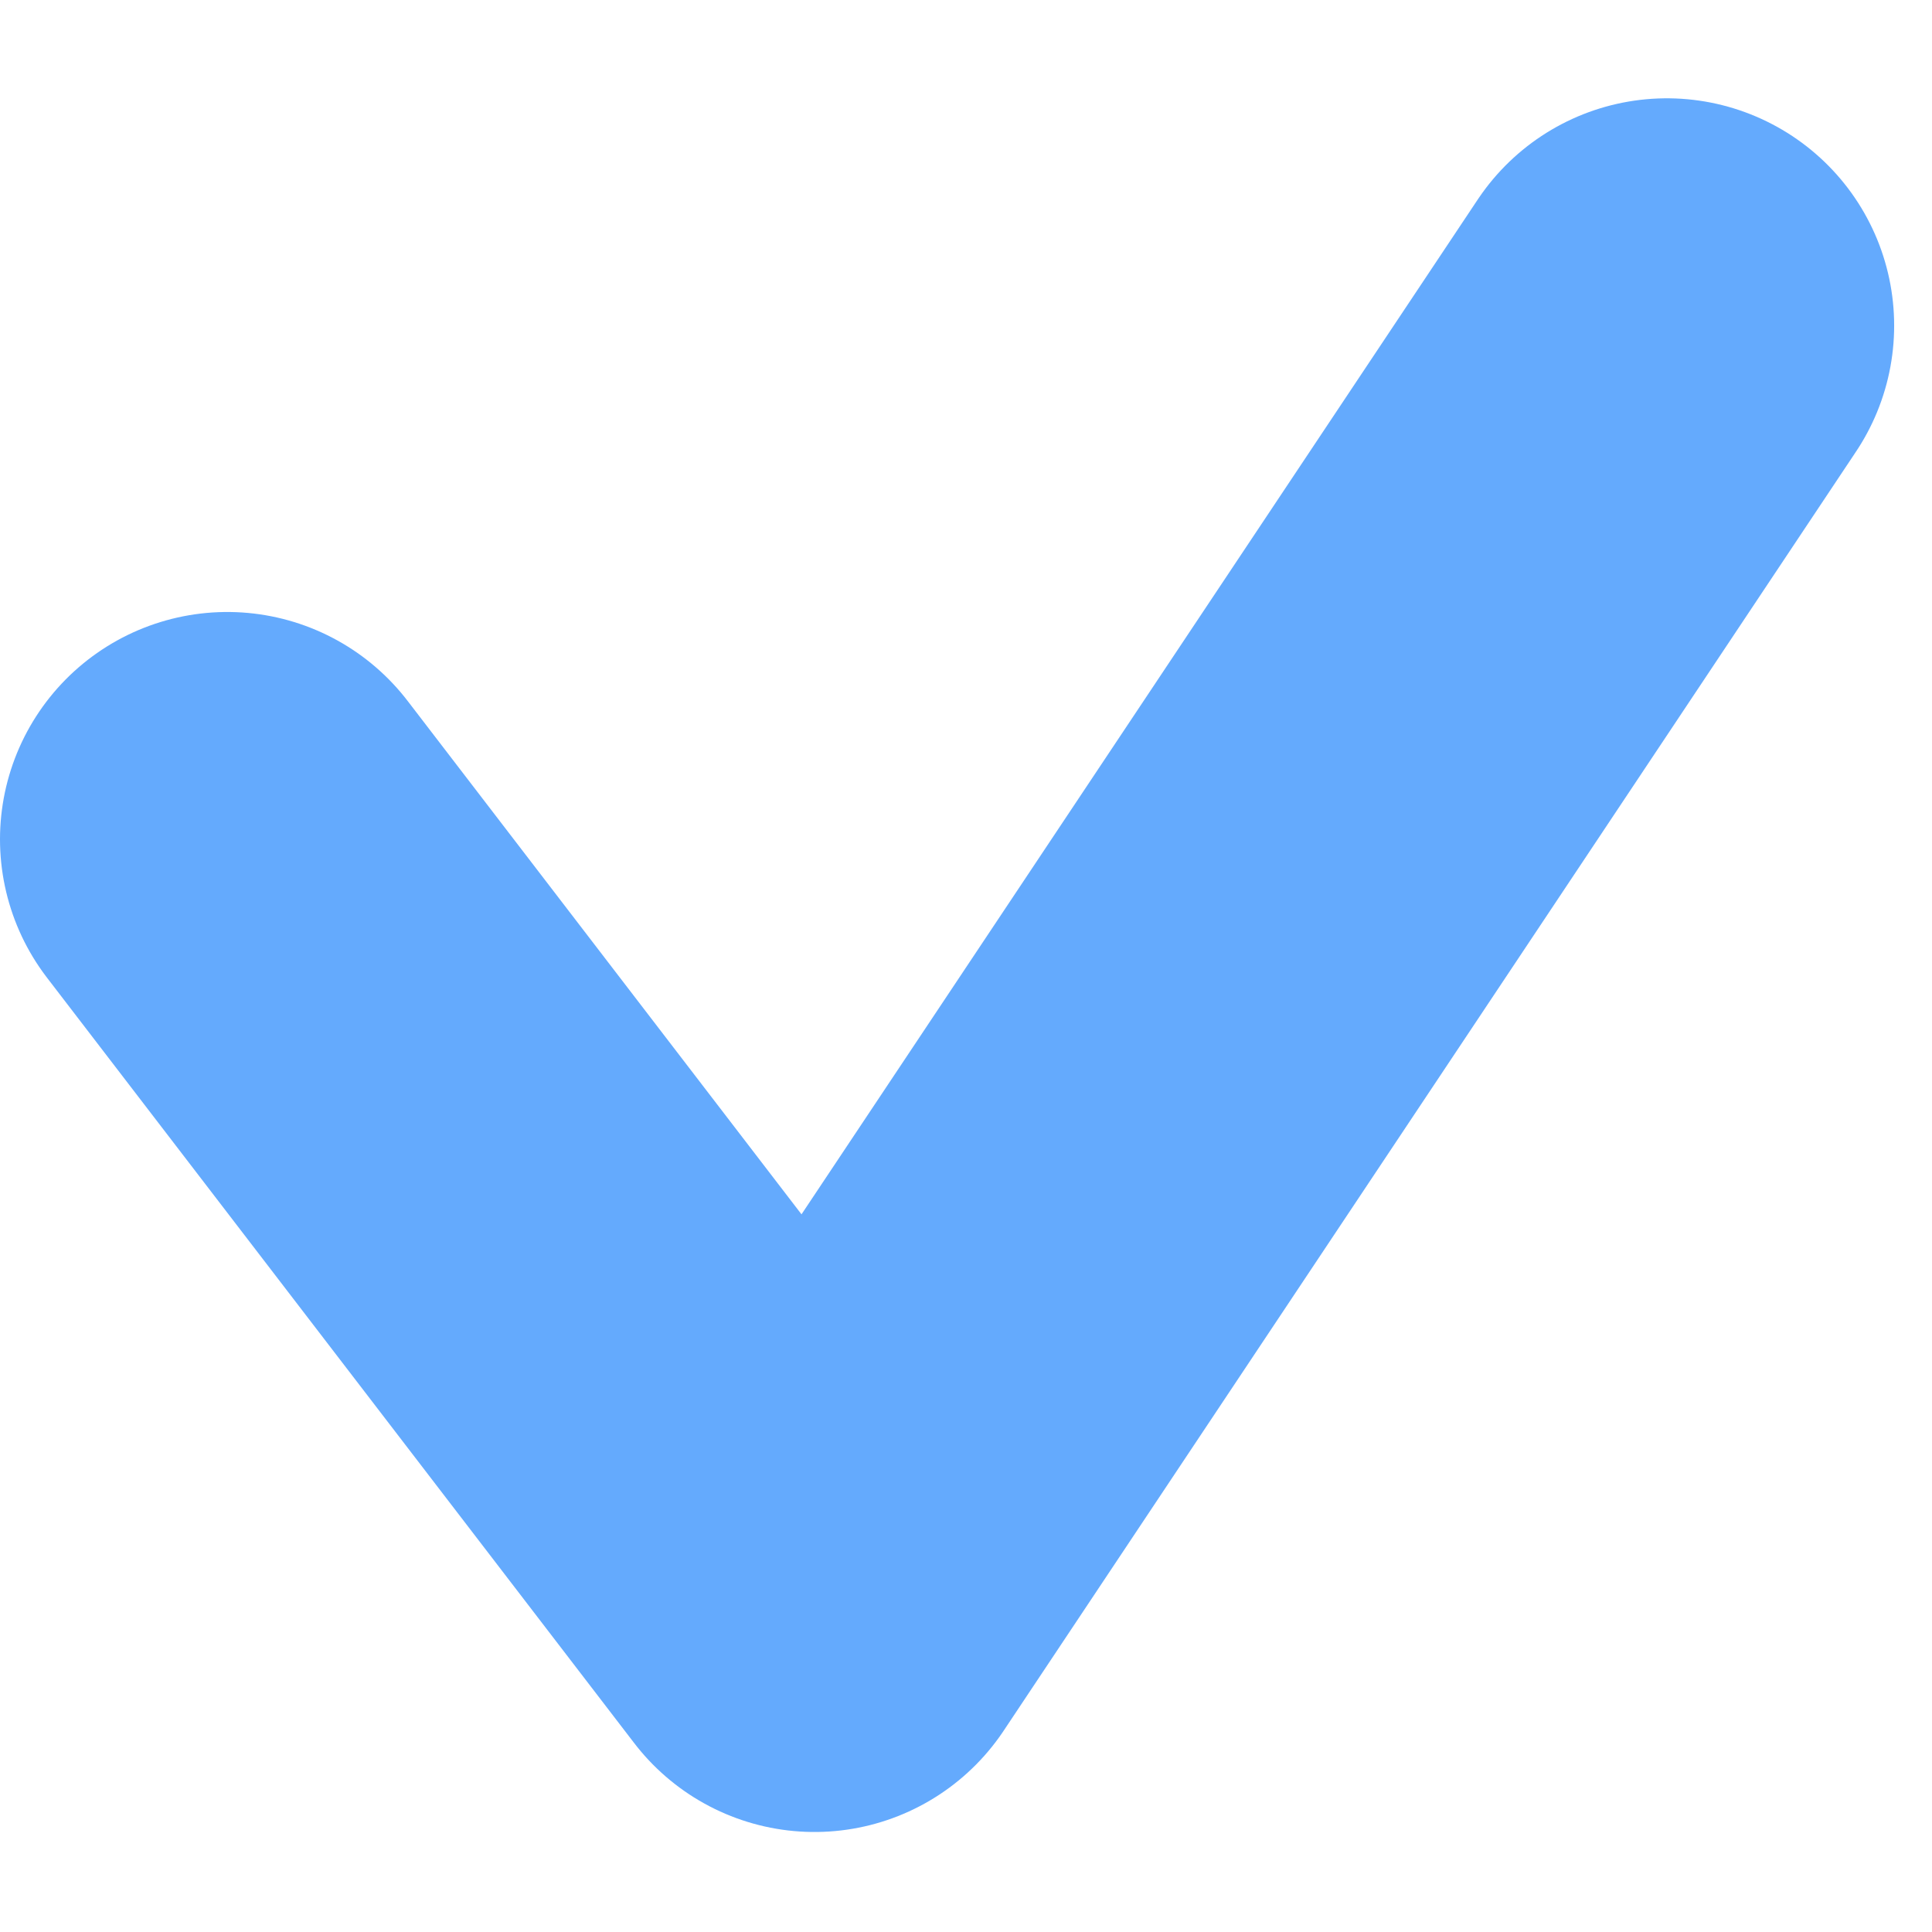 <svg width="17" height="17" viewBox="0 0 17 17" fill="none" xmlns="http://www.w3.org/2000/svg">
<path d="M2 7.385L7.167 14.12L14.667 2.865" stroke="#64AAFD" stroke-width="4" stroke-miterlimit="10" stroke-linecap="round" stroke-linejoin="round"/>
</svg>
